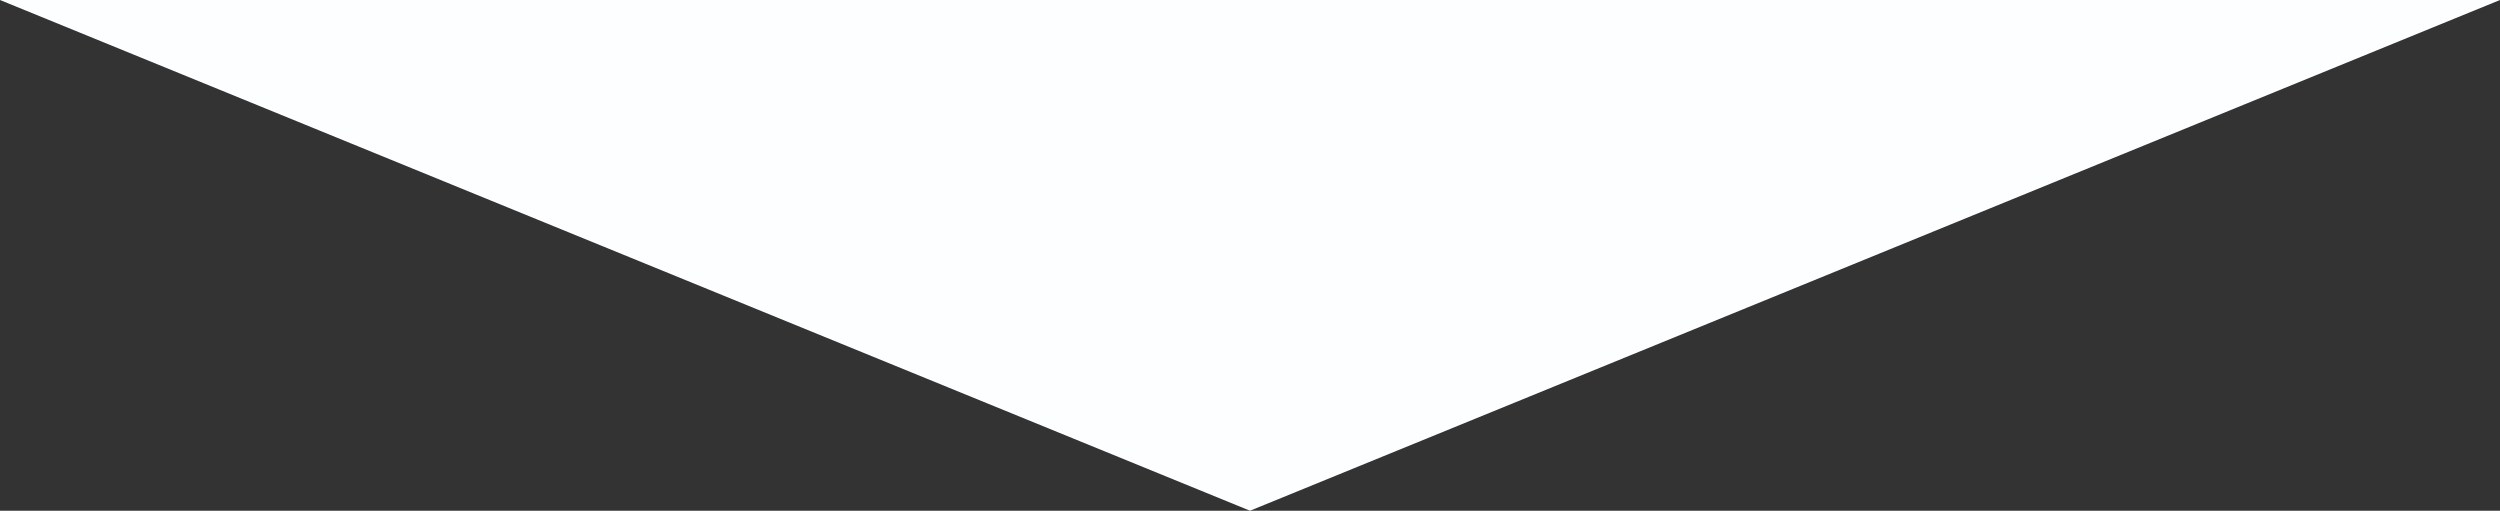<?xml version="1.0" encoding="UTF-8"?>
<svg id="Layer_2" data-name="Layer 2" xmlns="http://www.w3.org/2000/svg" viewBox="0 0 234.96 48">
  <rect x="0" y="0" width="234.96" height="48" fill="#333333" stroke="none"/>
  <defs>
    <style>
      .cls-1 {
        fill: #fdfeff;
      }
    </style>
  </defs>
  <g id="BACKGROUND">
    <polygon class="cls-1" points="117.48 48 0 0 234.96 0 117.48 48"/>
  </g>
</svg>
